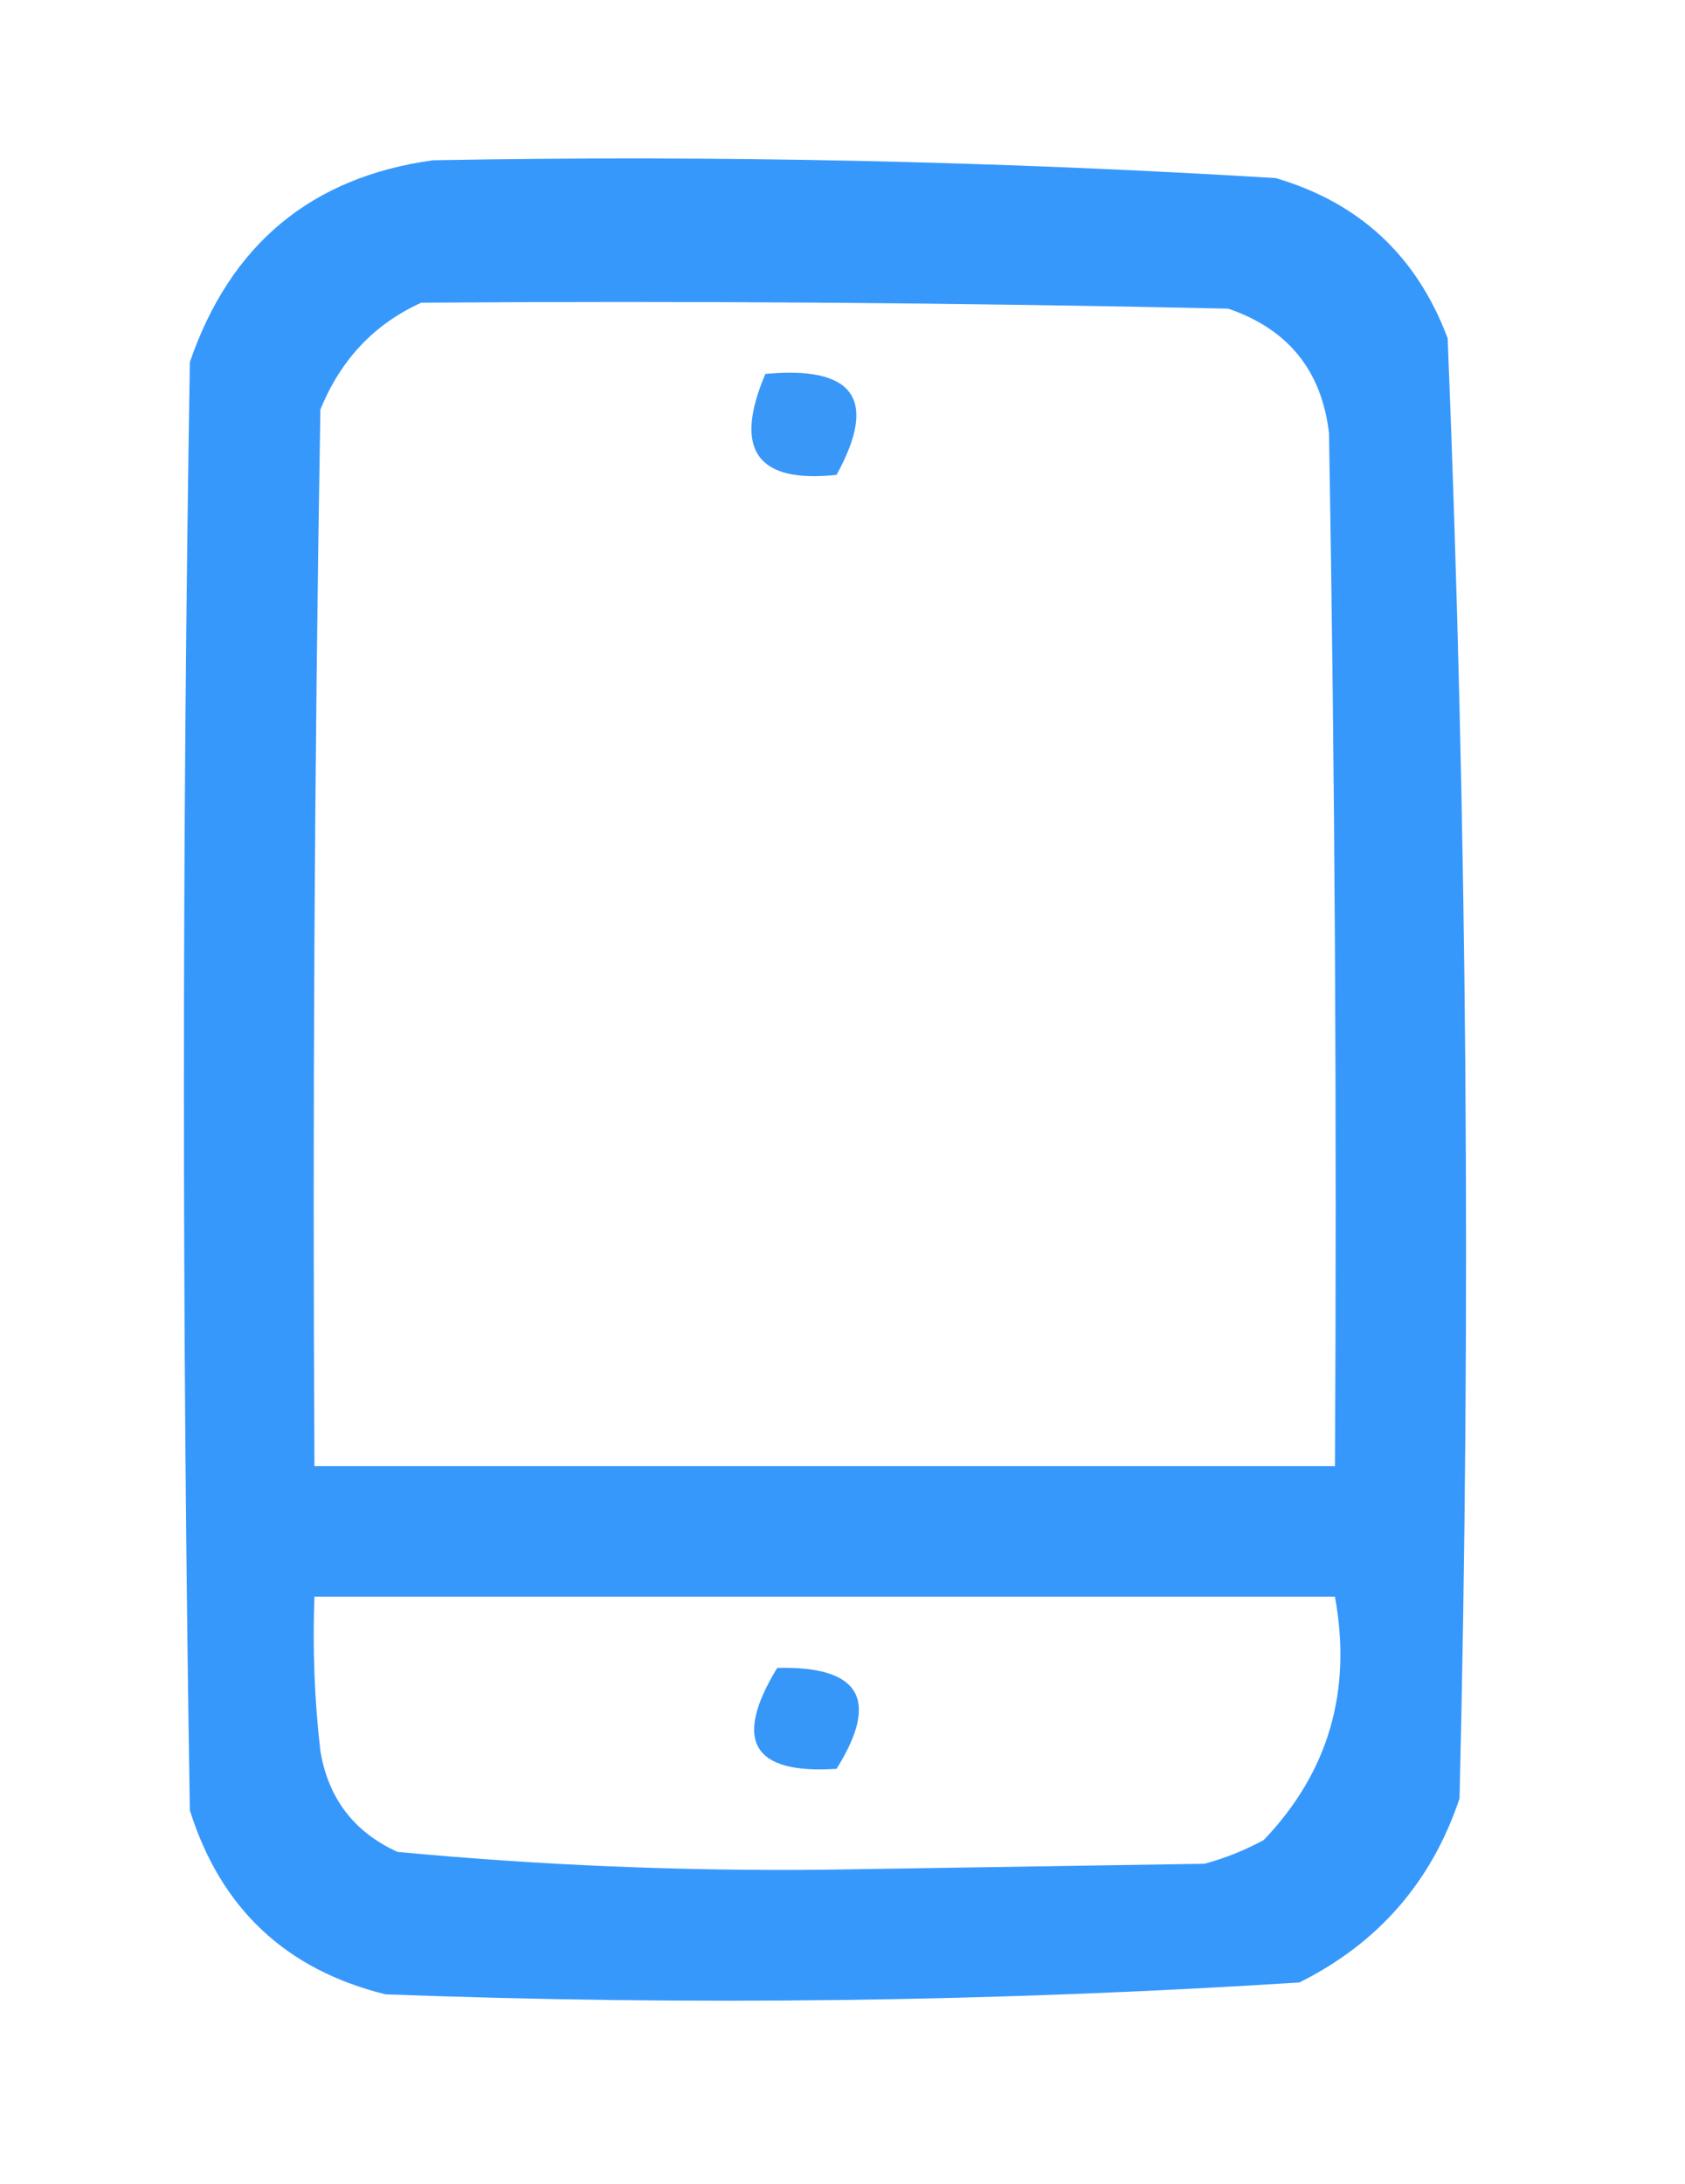 <?xml version="1.0" encoding="UTF-8"?>
<!DOCTYPE svg PUBLIC "-//W3C//DTD SVG 1.1//EN" "http://www.w3.org/Graphics/SVG/1.1/DTD/svg11.dtd">
<svg xmlns="http://www.w3.org/2000/svg" version="1.1" width="142px" height="184px" style="shape-rendering:geometricPrecision; text-rendering:geometricPrecision; image-rendering:optimizeQuality; fill-rule:evenodd; clip-rule:evenodd" xmlns:xlink="http://www.w3.org/1999/xlink">
<g><path style="opacity:1" fill="#3798fc" d="M 36.5,13.5 C 60.205,13.062 83.872,13.562 107.5,15C 114.573,17.072 119.406,21.572 122,28.5C 123.649,69.441 123.983,110.441 123,151.5C 120.649,158.519 116.149,163.686 109.5,167C 83.883,168.629 58.216,168.963 32.5,168C 24.099,165.932 18.599,160.766 16,152.5C 15.333,111.833 15.333,71.167 16,30.5C 19.416,20.574 26.249,14.908 36.5,13.5 Z M 35.5,25.5 C 58.169,25.333 80.836,25.5 103.5,26C 108.551,27.717 111.385,31.217 112,36.5C 112.5,65.498 112.667,94.498 112.5,123.5C 83.833,123.5 55.167,123.5 26.5,123.5C 26.333,93.832 26.5,64.165 27,34.5C 28.714,30.29 31.547,27.29 35.5,25.5 Z M 26.5,134.5 C 55.167,134.5 83.833,134.5 112.5,134.5C 113.954,142.461 111.954,149.294 106.5,155C 104.913,155.862 103.246,156.529 101.5,157C 90.833,157.167 80.167,157.333 69.5,157.5C 57.446,157.625 45.446,157.125 33.5,156C 29.834,154.332 27.668,151.499 27,147.5C 26.501,143.179 26.334,138.846 26.5,134.5 Z"/></g>
<g><path style="opacity:1" fill="#3997f7" d="M 64.5,31.5 C 71.997,30.804 73.997,33.637 70.5,40C 63.781,40.726 61.781,37.892 64.5,31.5 Z"/></g>
<g><path style="opacity:1" fill="#3697f9" d="M 65.5,140.5 C 72.486,140.331 74.153,143.164 70.5,149C 63.416,149.475 61.749,146.642 65.5,140.5 Z"/></g>
</svg>
